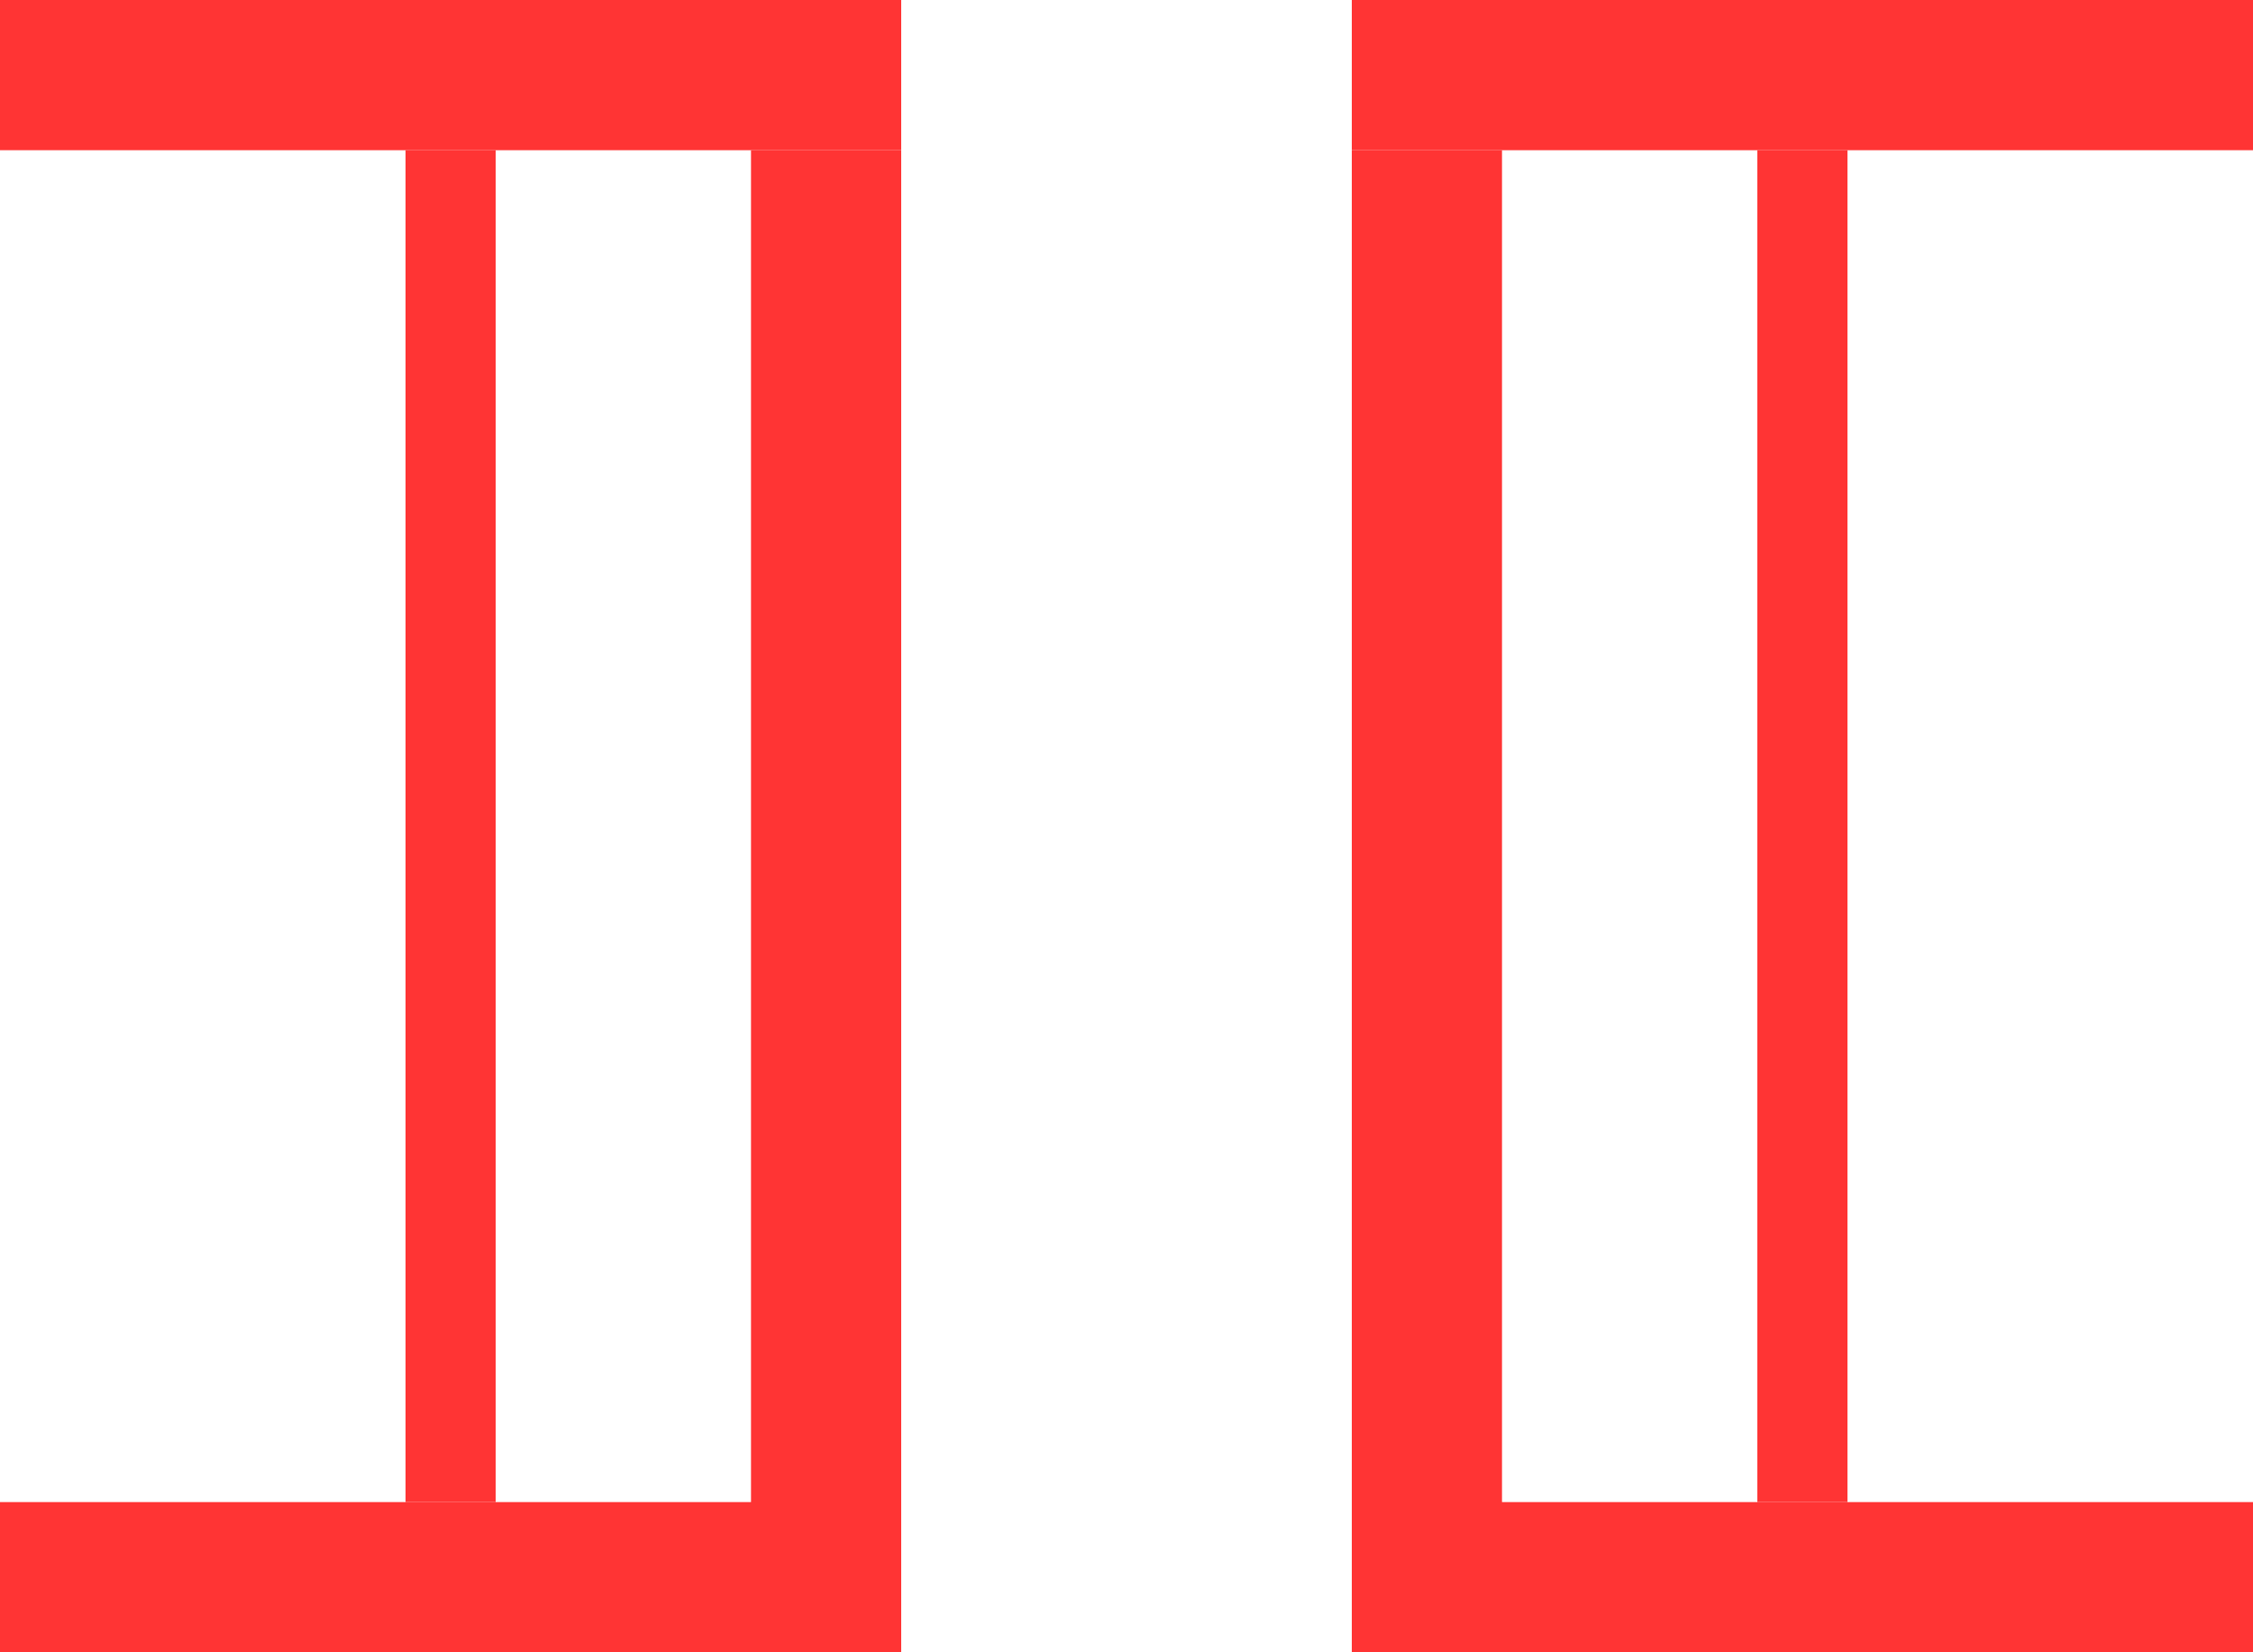 <svg width="15" height="11" viewBox="0 0 15 11" fill="none" xmlns="http://www.w3.org/2000/svg">
<line y1="0.5" x2="6" y2="0.5" stroke="#FF3434"/>
<line y1="-0.5" x2="6" y2="-0.5" transform="matrix(-1 0 0 1 15 1)" stroke="#FF3434"/>
<line x1="5.5" y1="11" x2="5.5" y2="1" stroke="#FF3434"/>
<line y1="-0.5" x2="10" y2="-0.5" transform="matrix(0 -1 -1 0 9 11)" stroke="#FF3434"/>
<line y1="10.5" x2="6" y2="10.5" stroke="#FF3434"/>
<line y1="-0.5" x2="6" y2="-0.5" transform="matrix(-1 0 0 1 15 11)" stroke="#FF3434"/>
<path d="M3 1V10" stroke="#FF3434" stroke-width="0.6"/>
<path d="M12 1V10" stroke="#FF3434" stroke-width="0.6"/>
</svg>

